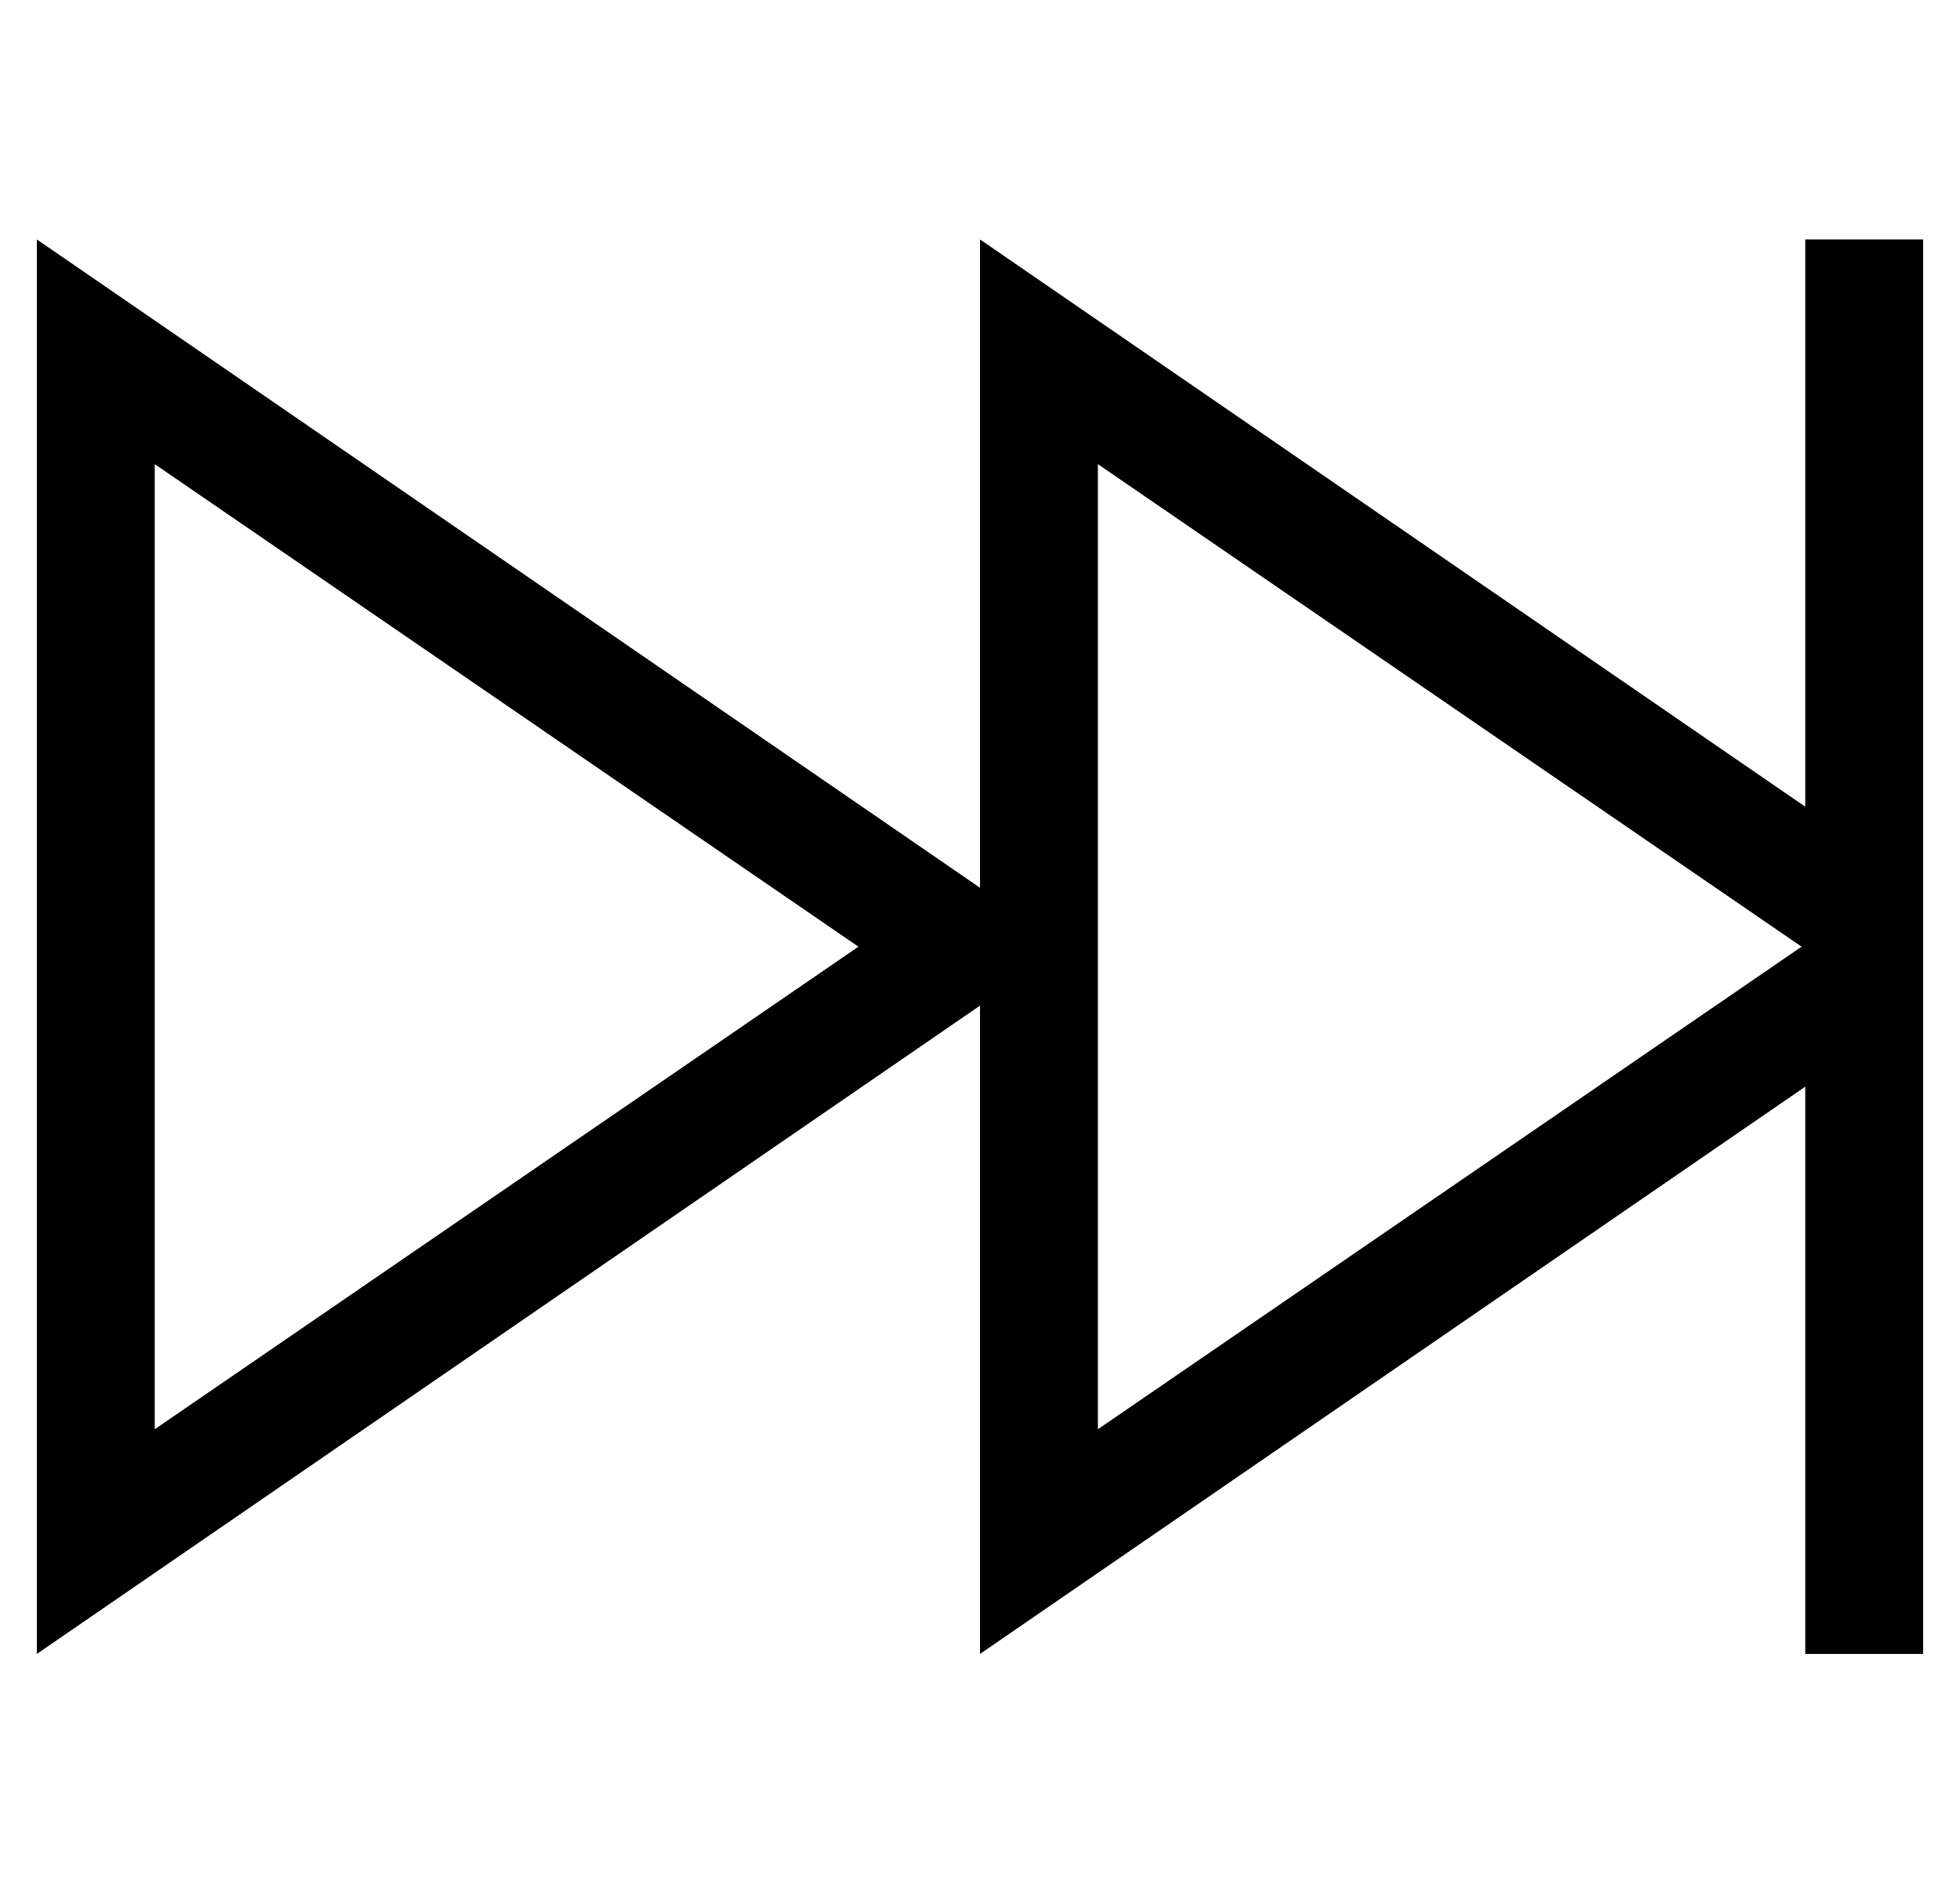 <?xml version="1.0" standalone="no"?>
<!DOCTYPE svg PUBLIC "-//W3C//DTD SVG 1.1//EN" "http://www.w3.org/Graphics/SVG/1.1/DTD/svg11.dtd" >
<svg xmlns="http://www.w3.org/2000/svg" xmlns:xlink="http://www.w3.org/1999/xlink" version="1.1" viewBox="-10 -40 532 512">
   <path fill="currentColor"
d="M480 25v16v-16v16v138v0l-192 -132v0l-32 -22v0v39v0v137v0l-224 -154v0l-32 -22v0v39v0v306v0v39v0l32 -22v0l224 -154v0v137v0v39v0l32 -22v0l192 -132v0v138v0v16v0h32v0v-16v0v-160v0v-32v0v-160v0v-16v0h-32v0zM288 86l191 131l-191 -131l191 131l-191 131v0v-262v0
zM223 217l-191 131l191 -131l-191 131v-262v0l191 131v0z" />
</svg>
